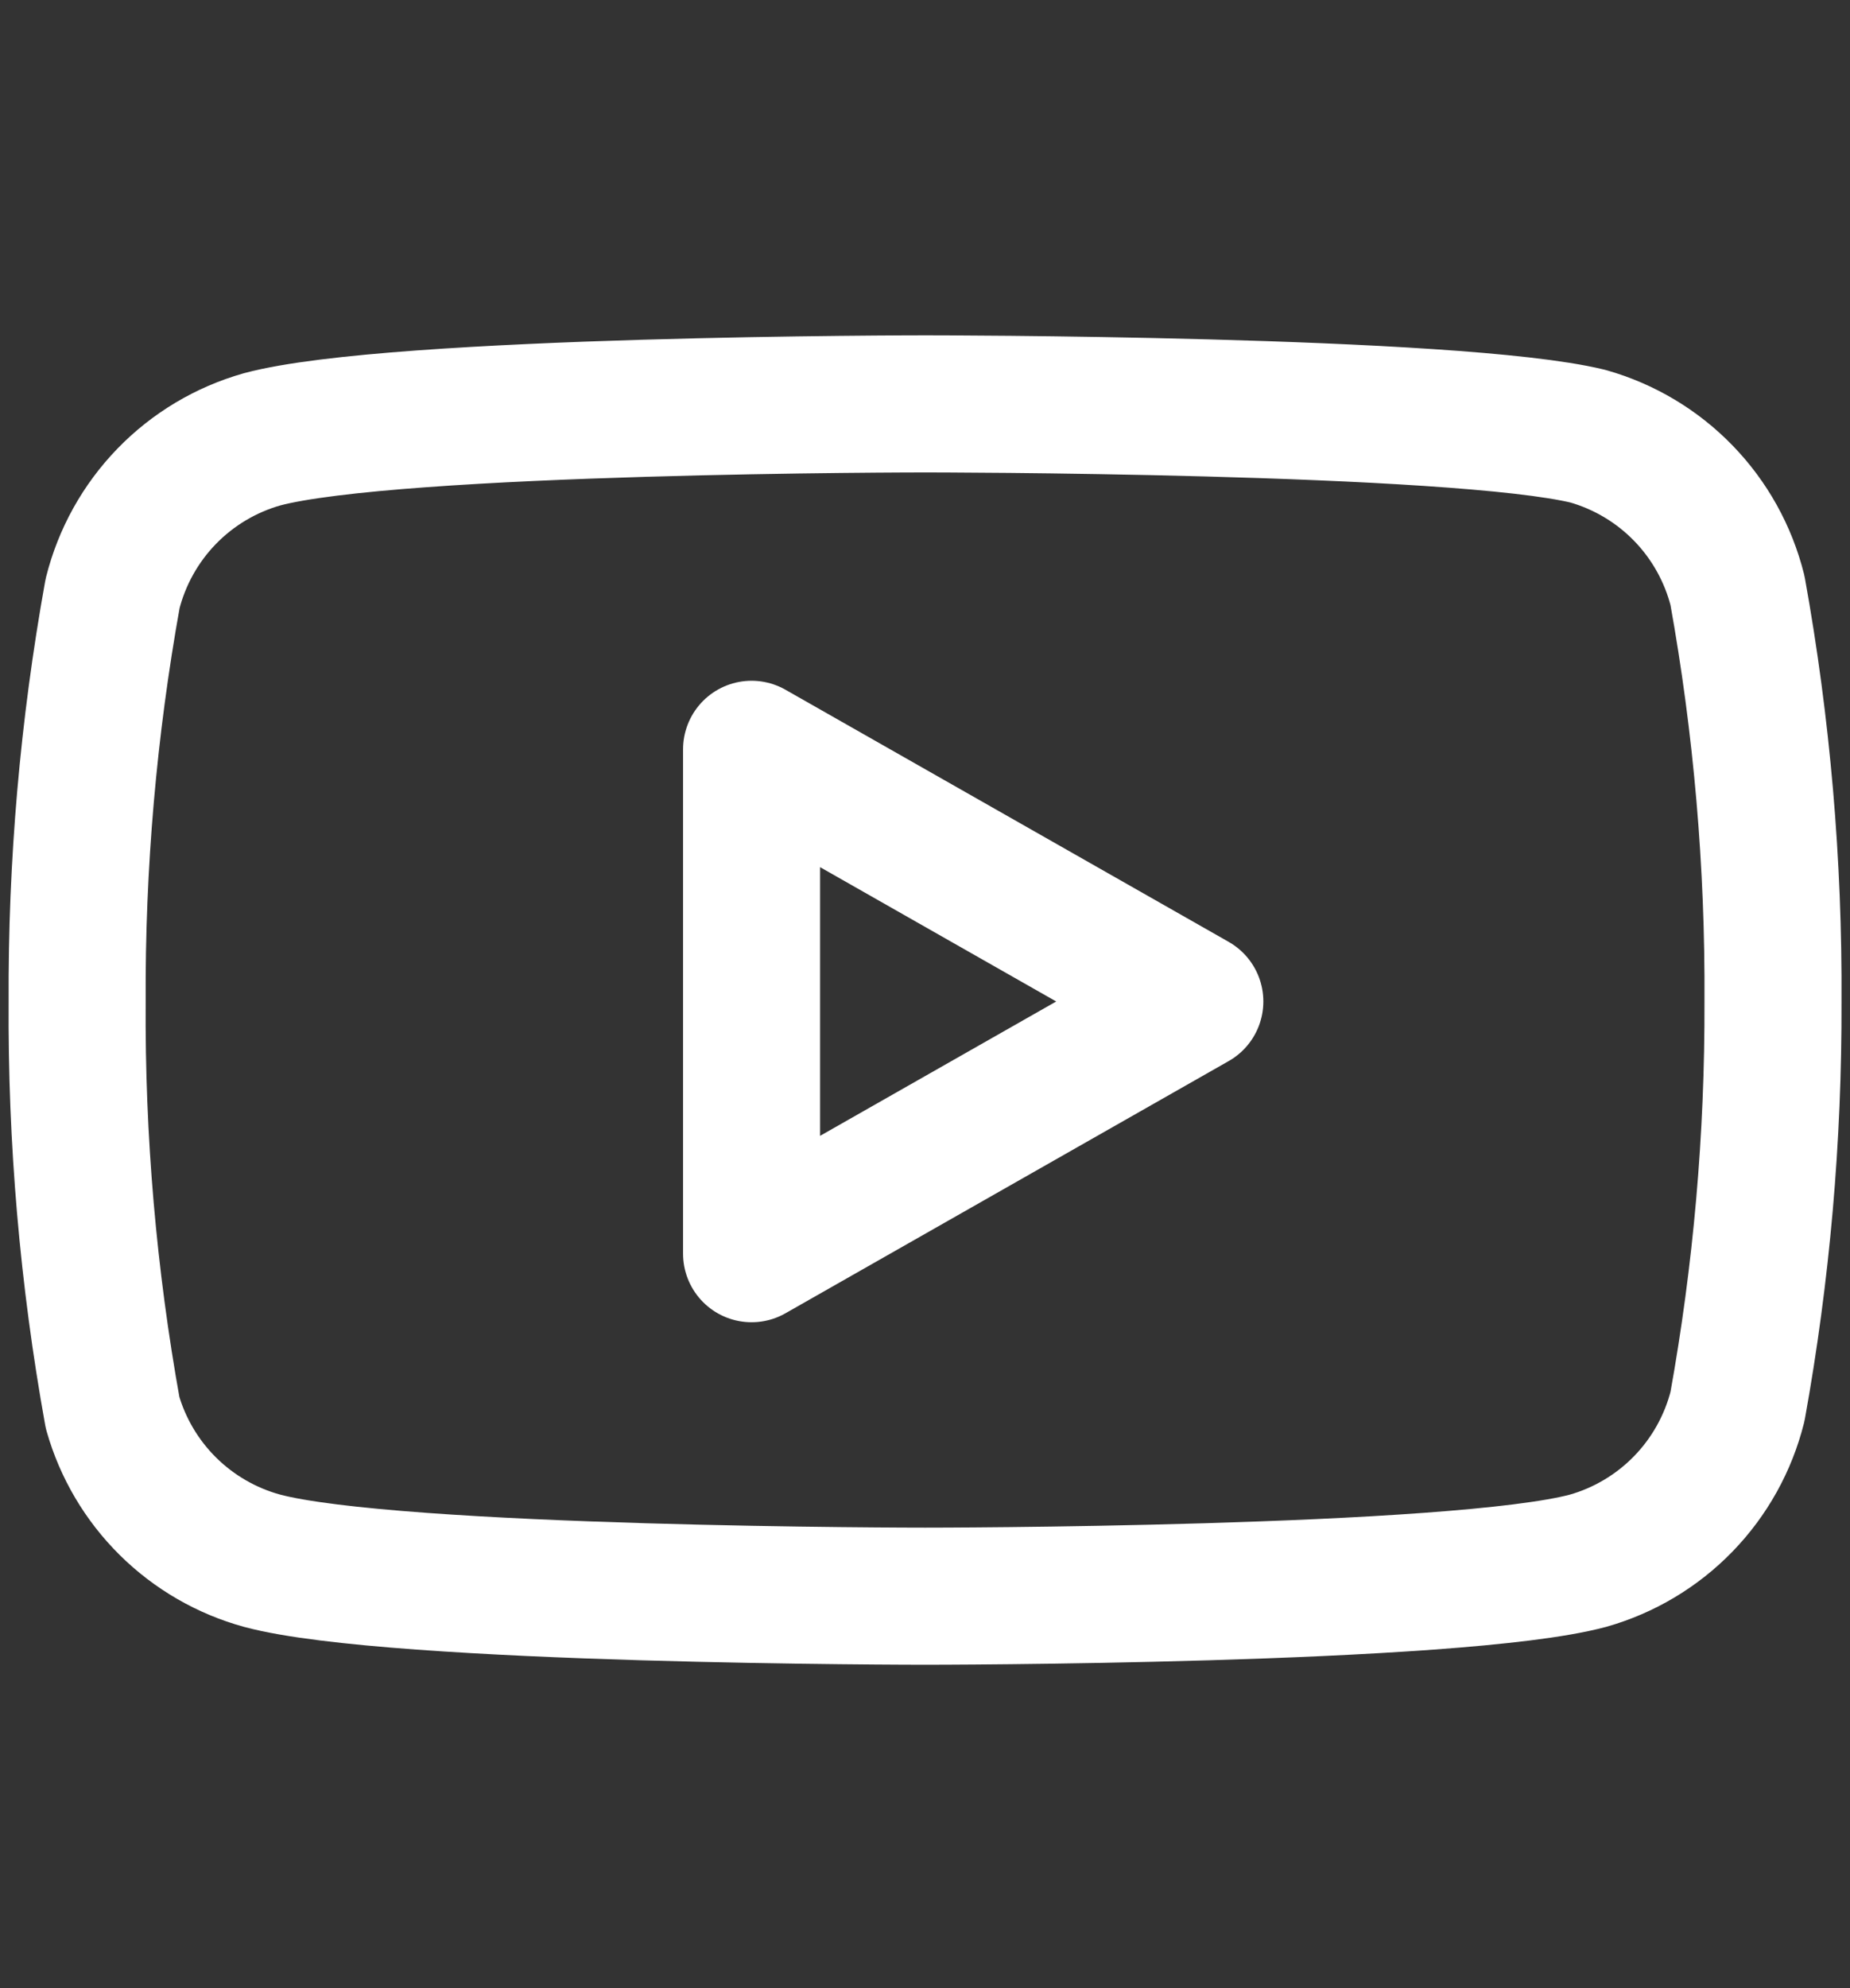 <svg width="27" height="29" viewBox="0 0 27 29" fill="none" xmlns="http://www.w3.org/2000/svg">
<rect x="0" y="0" width="27" height="29" fill="#333333" stroke="none"/>
<g id="white-youtube.23e4267e.svg">
<path id="Vector" d="M25.358 8.613C25.224 8.079 24.952 7.59 24.569 7.195C24.186 6.8 23.705 6.513 23.176 6.363C21.241 5.891 13.501 5.891 13.501 5.891C13.501 5.891 5.761 5.891 3.826 6.408C3.296 6.558 2.815 6.845 2.432 7.24C2.049 7.635 1.777 8.124 1.643 8.658C1.289 10.622 1.116 12.614 1.126 14.609C1.113 16.62 1.286 18.627 1.643 20.606C1.79 21.123 2.069 21.594 2.451 21.972C2.833 22.35 3.307 22.624 3.826 22.766C5.761 23.283 13.501 23.283 13.501 23.283C13.501 23.283 21.241 23.283 23.176 22.766C23.705 22.616 24.186 22.329 24.569 21.934C24.952 21.539 25.224 21.05 25.358 20.516C25.71 18.567 25.883 16.59 25.876 14.609C25.888 12.599 25.715 10.592 25.358 8.613Z" stroke="white" stroke-width="2" stroke-linecap="round" stroke-linejoin="round"/>
<path id="Vector_2" d="M10.969 18.287L17.438 14.608L10.969 10.93V18.287Z" stroke="white" stroke-width="2" stroke-linecap="round" stroke-linejoin="round"/>
</g>
</svg>
